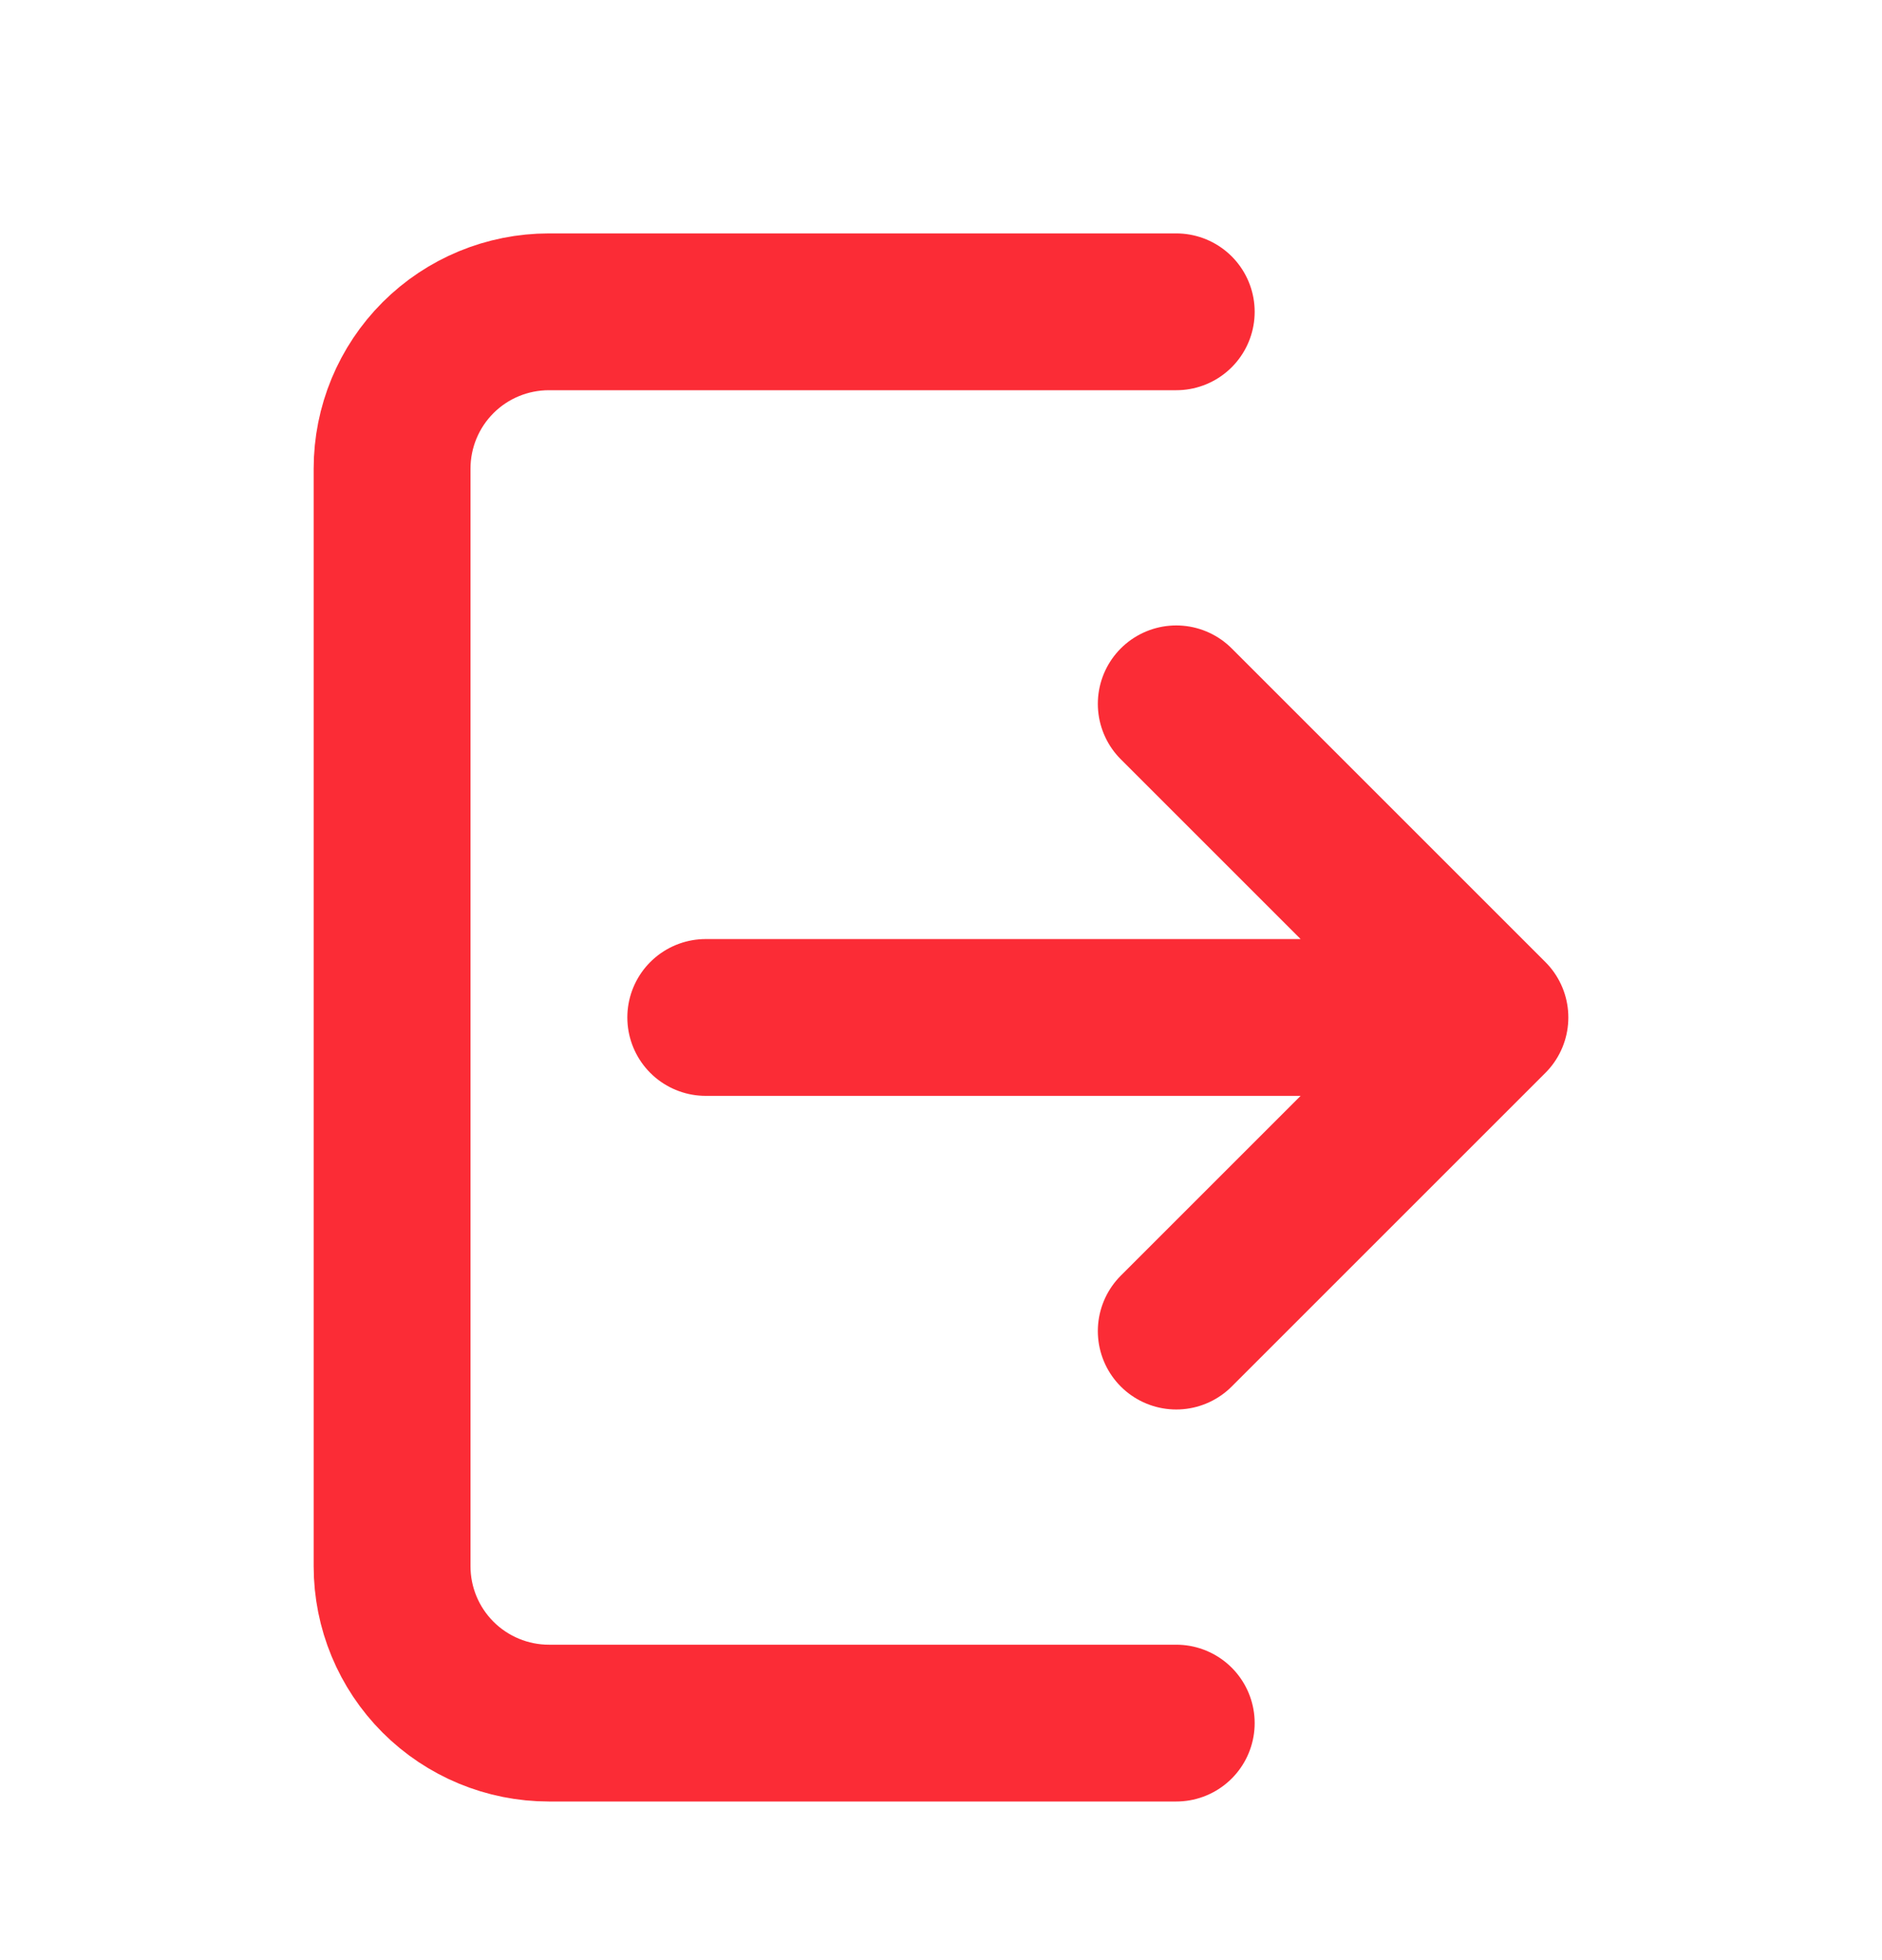 <svg width="24" height="25" viewBox="0 0 24 25" fill="none" xmlns="http://www.w3.org/2000/svg">
<path d="M15 3.977H7C6.47 3.977 5.961 4.187 5.586 4.562C5.211 4.937 5 5.446 5 5.977V19.977C5 20.507 5.211 21.016 5.586 21.391C5.961 21.766 6.47 21.977 7 21.977H15M19 12.977L15 8.977M19 12.977L15 16.977M19 12.977H9" stroke="#FB2C36" stroke-width="2" stroke-linecap="round" stroke-linejoin="round"/>
</svg>
